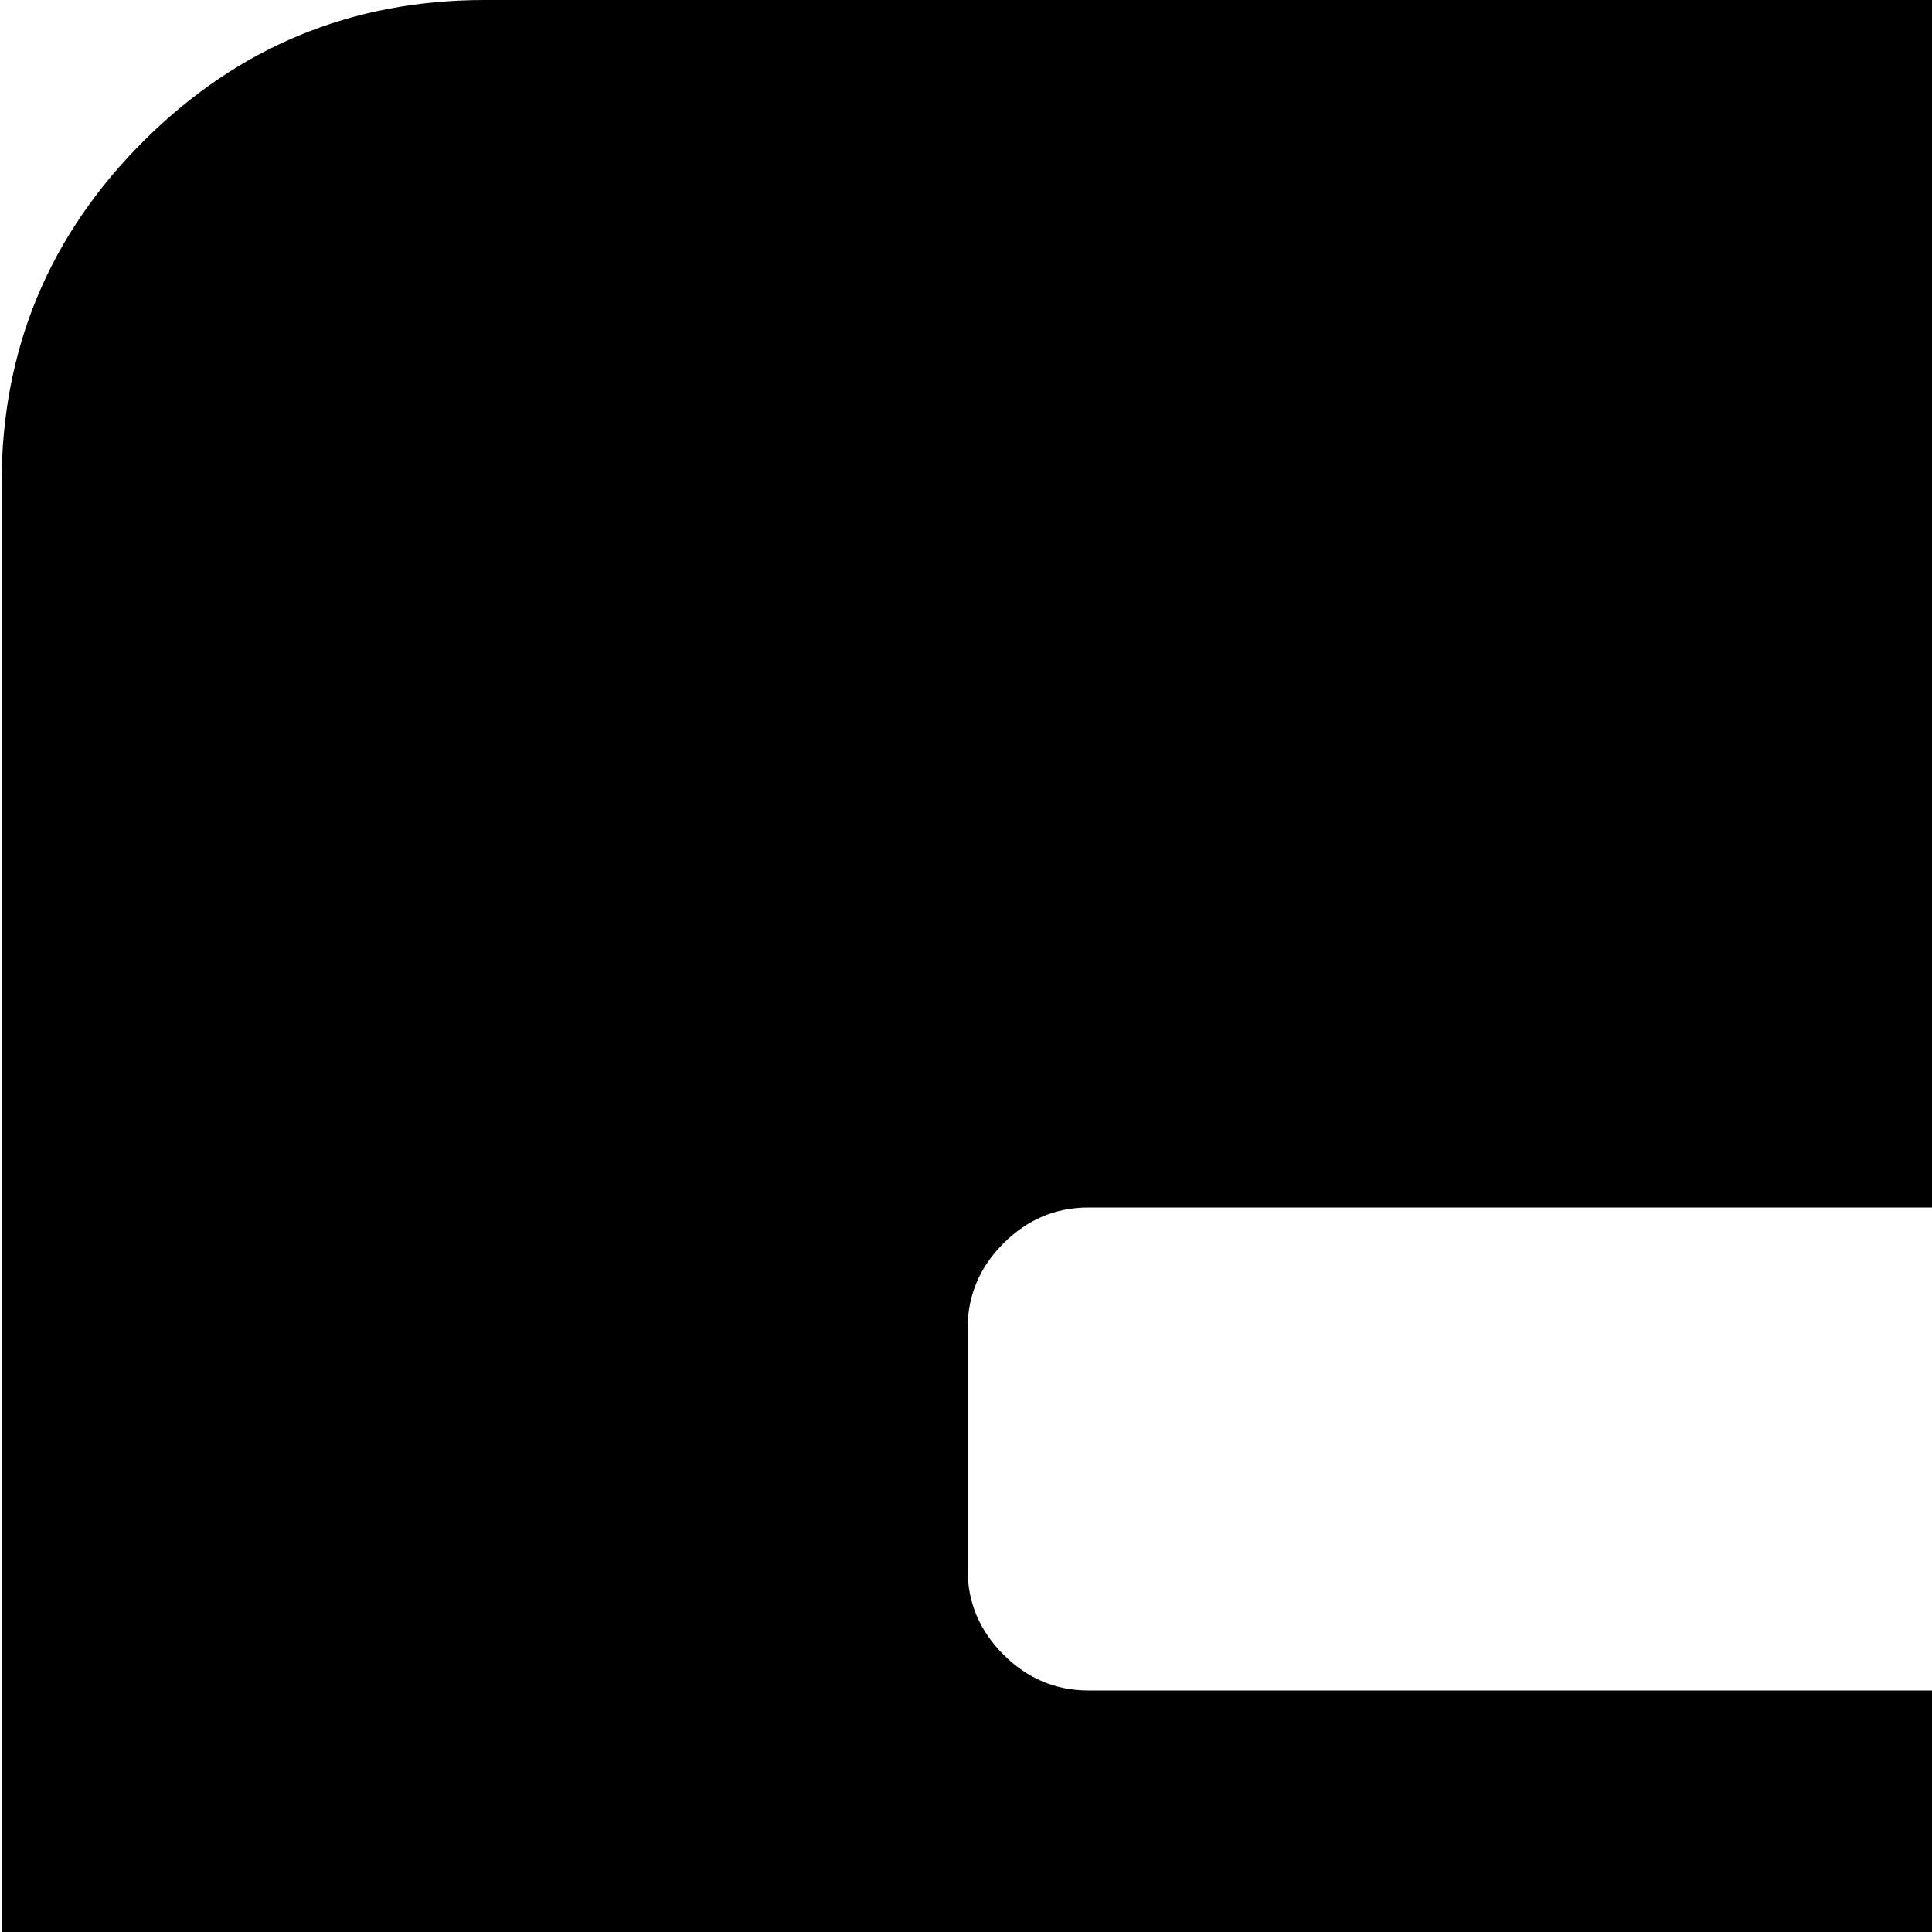 <svg xmlns="http://www.w3.org/2000/svg" version="1.1" viewBox="0 0 512 512" fill="currentColor"><path fill="currentColor" d="M896.428 1024h-768q-53 0-90.5-37.5T.428 896V128q0-53 37.5-90.5t90.5-37.5h768q53 0 90.5 37.5t37.5 90.5v768q0 53-37.5 90.5t-90.5 37.5m-128-672q0-13-9.5-22.5t-22.5-9.5h-448q-13 0-22.5 9.5t-9.5 22.5v64q0 13 9.5 22.5t22.5 9.5h448q13 0 22.5-9.5t9.5-22.5zm0 256q0-13-9.5-22.5t-22.5-9.5h-448q-13 0-22.5 9.5t-9.5 22.5v64q0 13 9.5 22.5t22.5 9.5h448q13 0 22.5-9.5t9.5-22.5z"/></svg>